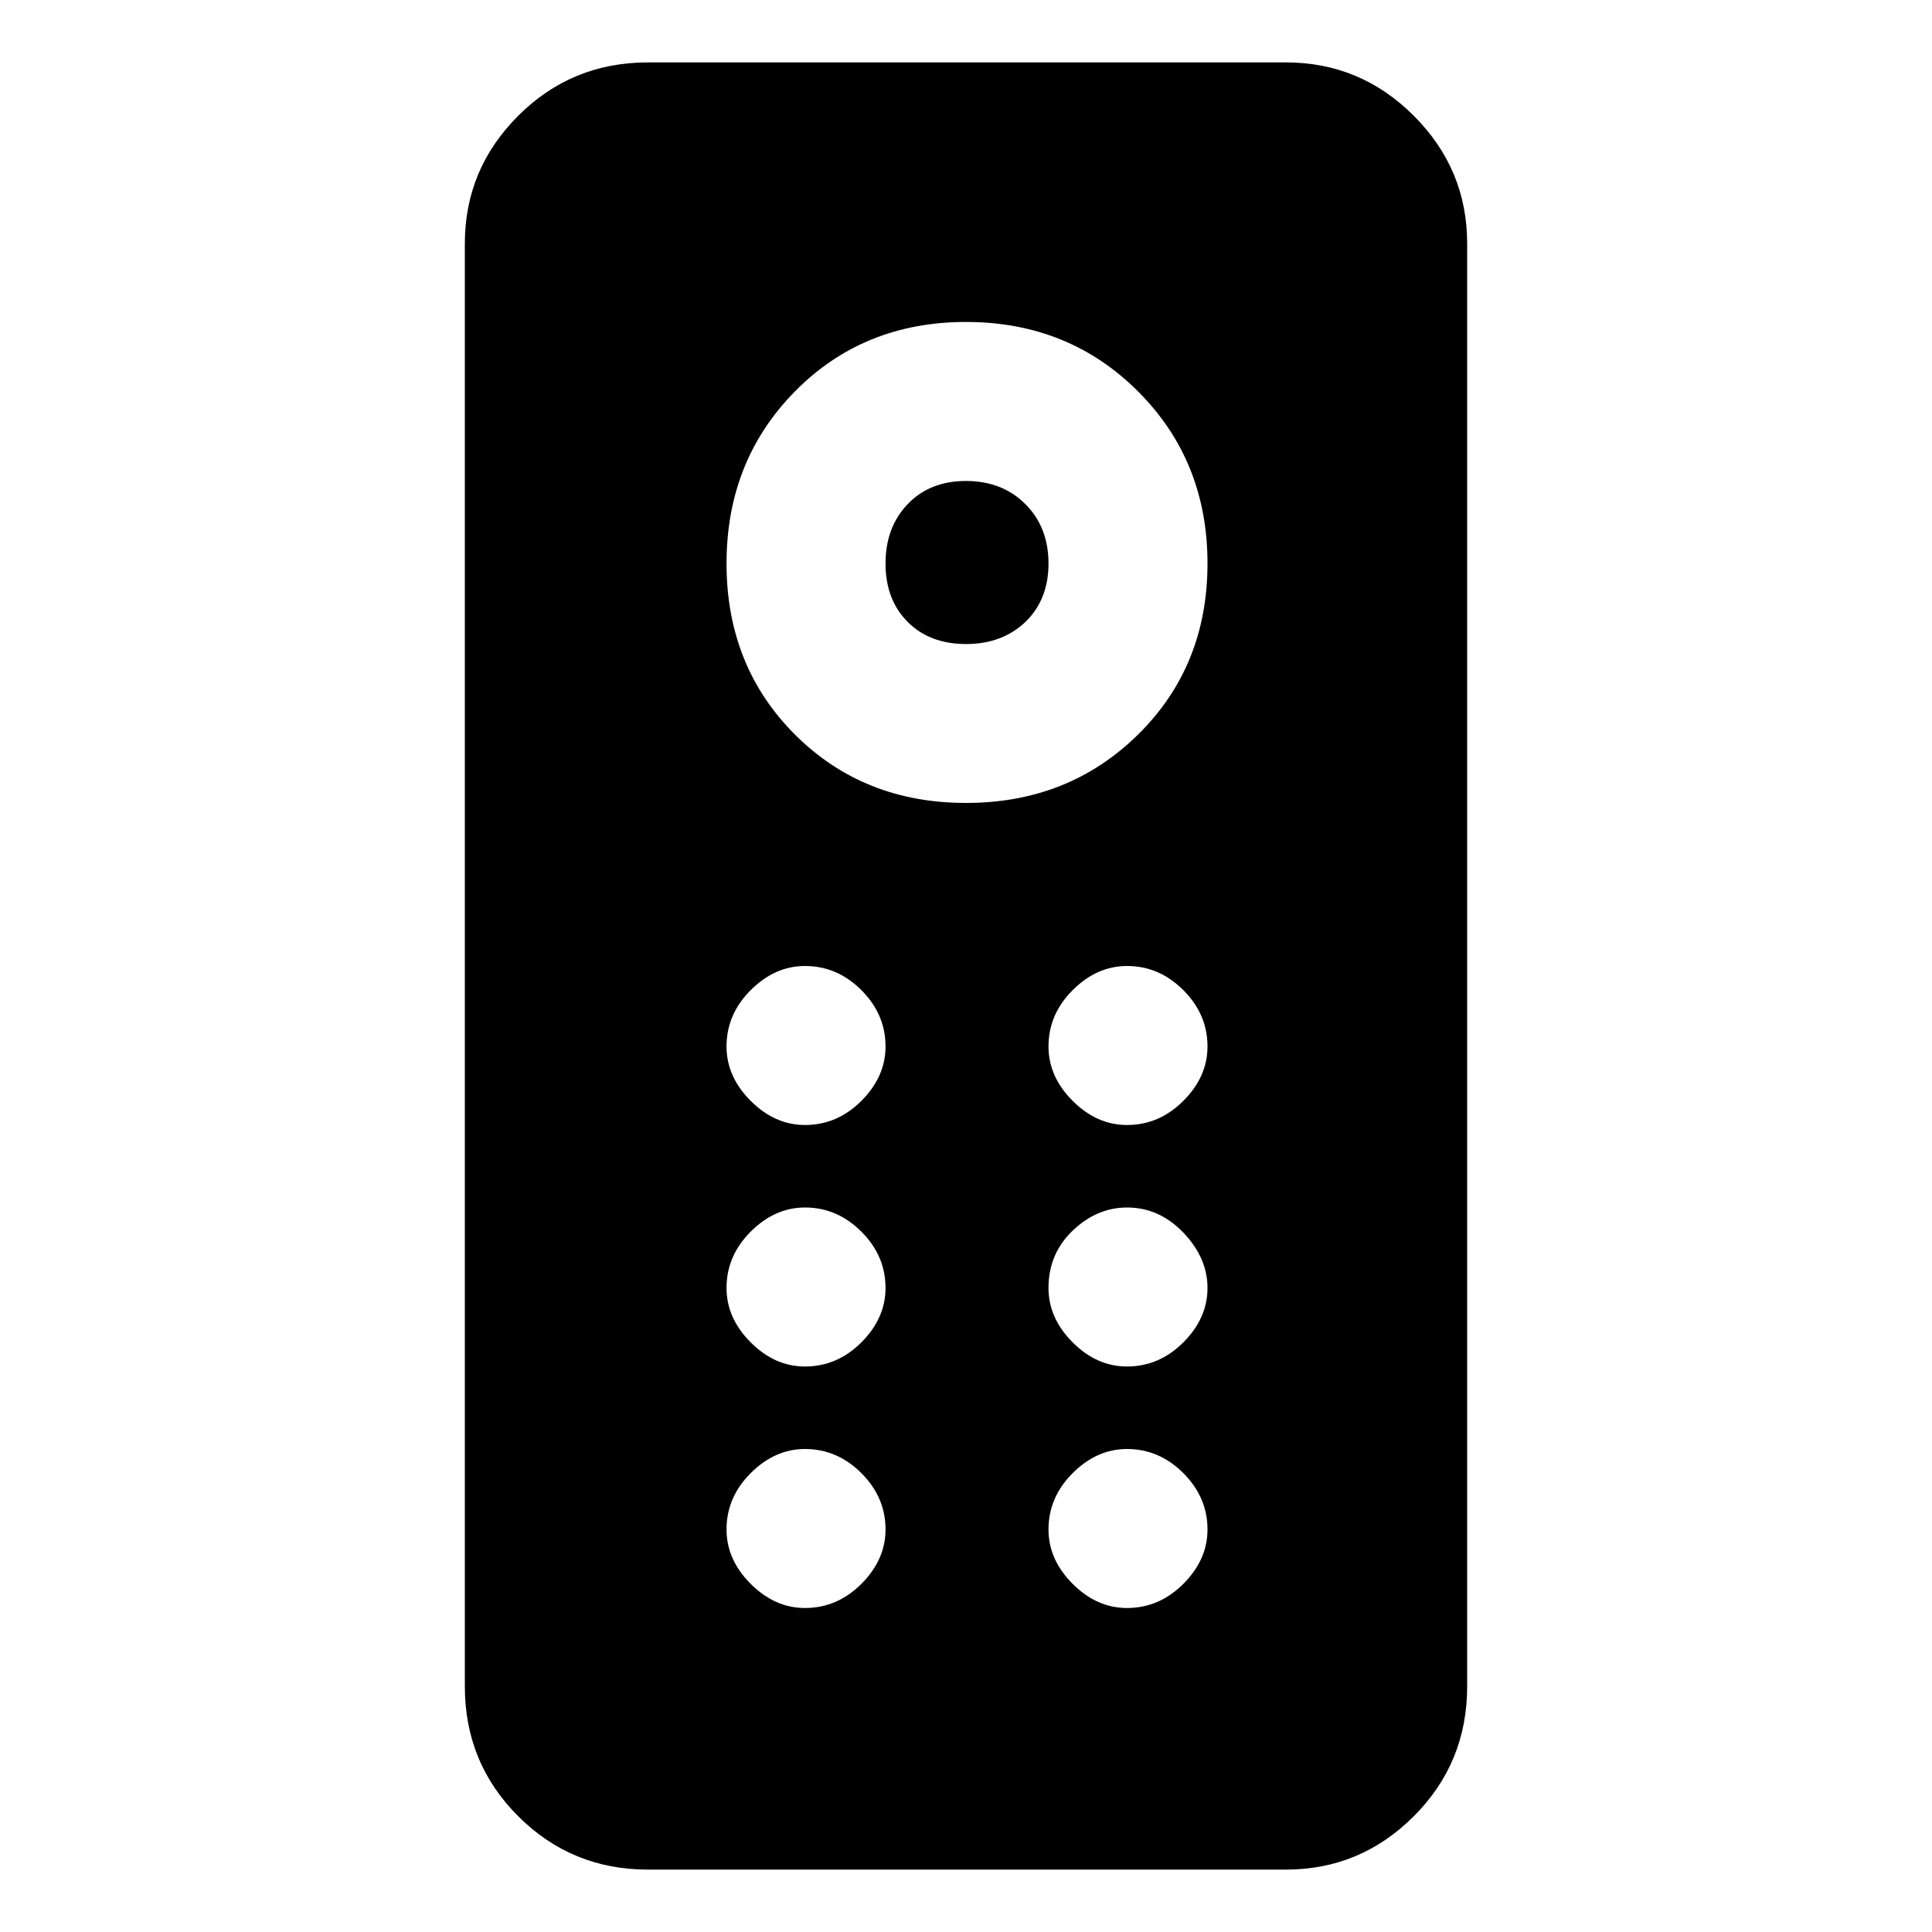 <svg xmlns="http://www.w3.org/2000/svg" height="20" width="20"><path d="M6.708 19.354q-.791 0-1.343-.552-.553-.552-.553-1.344V2.521q0-.771.553-1.323.552-.552 1.343-.552h6.604q.771 0 1.323.552.553.552.553 1.323v14.937q0 .792-.553 1.344-.552.552-1.323.552ZM10 8.312q1.062 0 1.781-.708.719-.708.719-1.771 0-1.062-.719-1.781-.719-.719-1.781-.719-1.062 0-1.771.719-.708.719-.708 1.781 0 1.063.708 1.771.709.708 1.771.708Zm0-1.645q-.375 0-.604-.229-.229-.23-.229-.605t.229-.614q.229-.24.604-.24t.615.24q.239.239.239.614t-.239.605q-.24.229-.615.229Zm-1.667 4.979q.334 0 .584-.25.25-.25.25-.563 0-.333-.25-.583-.25-.25-.584-.25-.312 0-.562.25-.25.25-.25.583 0 .313.25.563.25.25.562.25Zm3.334 0q.333 0 .583-.25.25-.25.25-.563 0-.333-.25-.583Q12 10 11.667 10q-.313 0-.563.25-.25.25-.25.583 0 .313.25.563.25.25.563.25Zm-3.334 2.5q.334 0 .584-.25.25-.25.25-.563 0-.333-.25-.583-.25-.25-.584-.25-.312 0-.562.25-.25.25-.25.583 0 .313.25.563.25.25.562.25Zm3.334 0q.333 0 .583-.25.25-.25.25-.563 0-.312-.25-.573-.25-.26-.583-.26-.313 0-.563.24-.25.239-.25.593 0 .313.25.563.25.25.563.25Zm-3.334 2.5q.334 0 .584-.25.25-.25.25-.563 0-.333-.25-.583-.25-.25-.584-.25-.312 0-.562.25-.25.25-.25.583 0 .313.25.563.25.25.562.25Zm3.334 0q.333 0 .583-.25.25-.25.25-.563 0-.333-.25-.583Q12 15 11.667 15q-.313 0-.563.25-.25.25-.25.583 0 .313.25.563.25.25.563.25Z"/></svg>